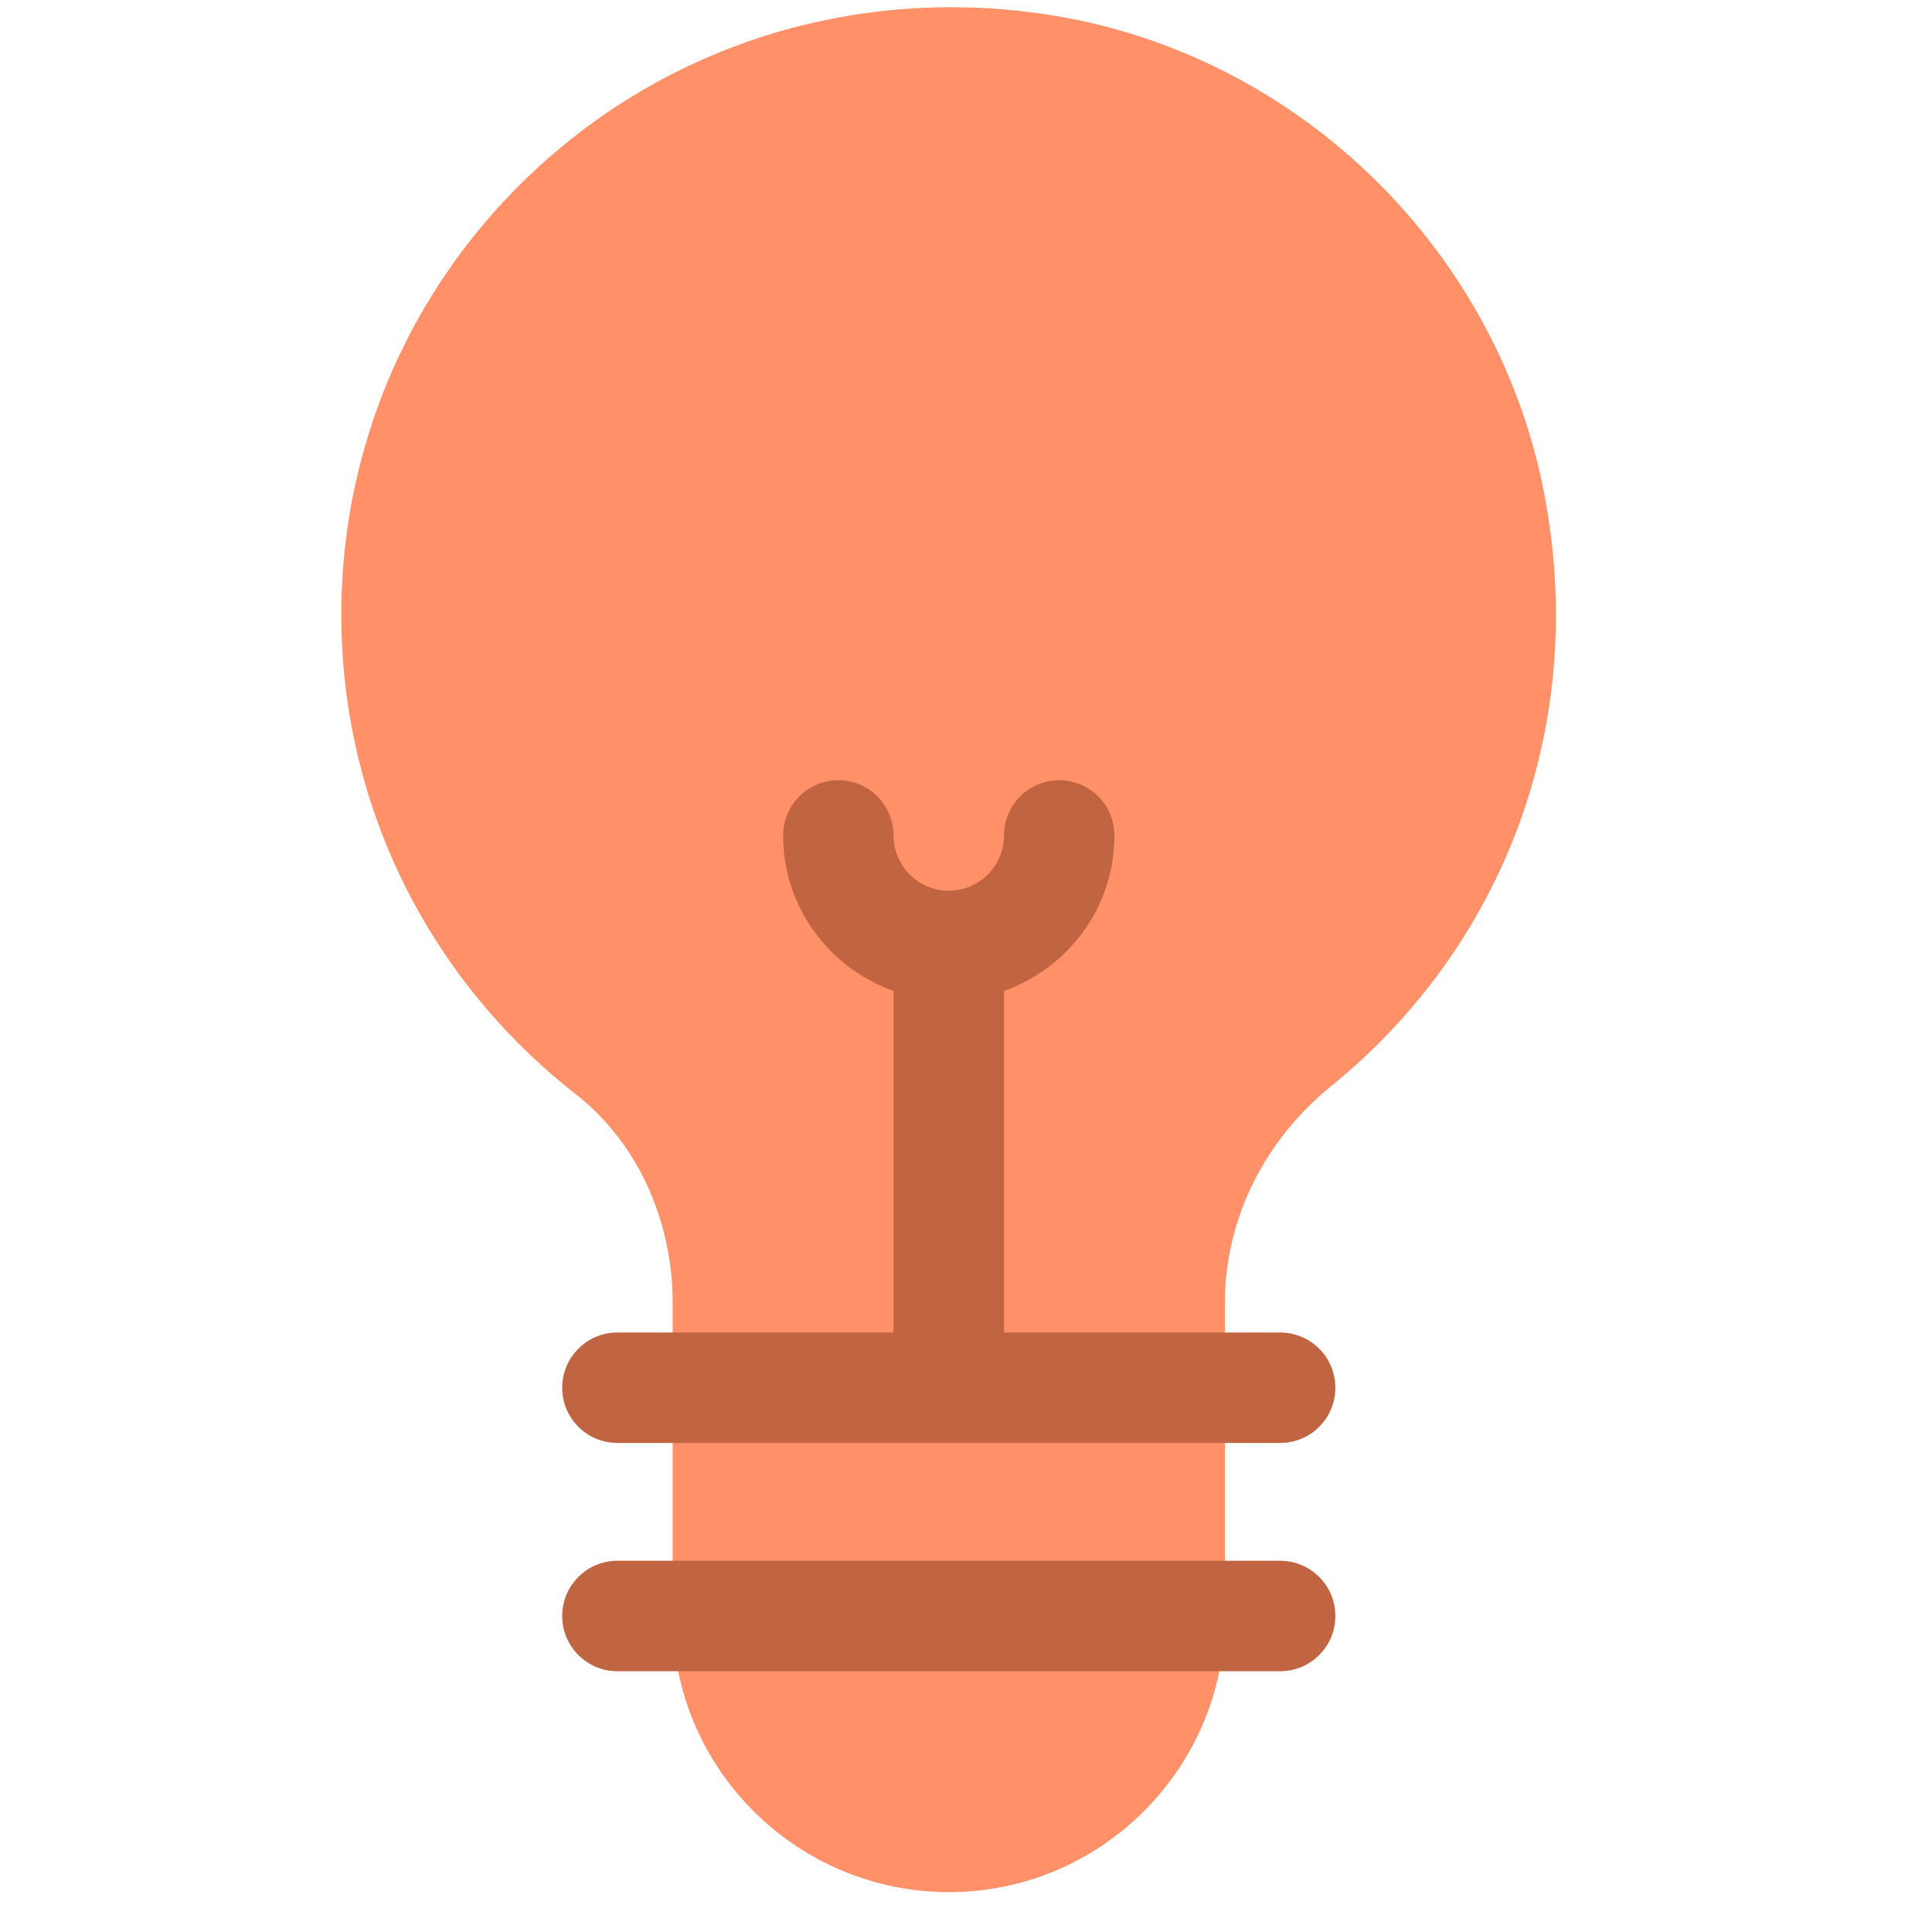 <svg width="41" height="41" viewBox="0 0 41 41" fill="none" xmlns="http://www.w3.org/2000/svg">
<g clip-path="url(#clip0_41_377)">
<path d="M32.822 10.761C31.962 5.65 27.977 1.5 22.904 0.432C19.011 -0.369 15.037 0.576 12.006 3.044C8.978 5.507 7.243 9.151 7.243 13.042C7.243 17.024 9.047 20.727 12.199 23.206C13.499 24.208 14.275 25.867 14.275 27.645V34.294C14.275 37.574 16.948 40.154 20.134 40.154C23.366 40.154 25.994 37.525 25.994 34.294V27.645C25.994 25.879 26.825 24.195 28.276 23.026C28.279 23.025 28.281 23.022 28.286 23.02C31.932 20.031 33.628 15.446 32.822 10.761Z" fill="#FF9067"/>
<path d="M13.103 30.622H27.166C27.814 30.622 28.338 30.098 28.338 29.45C28.338 28.802 27.814 28.278 27.166 28.278H21.306V21.03C22.668 20.545 23.65 19.256 23.65 17.73C23.65 17.082 23.126 16.558 22.478 16.558C21.831 16.558 21.306 17.082 21.306 17.73C21.306 18.377 20.78 18.902 20.134 18.902C19.489 18.902 18.962 18.377 18.962 17.73C18.962 17.082 18.438 16.558 17.791 16.558C17.143 16.558 16.619 17.082 16.619 17.73C16.619 19.256 17.601 20.545 18.962 21.03V28.278H13.103C12.455 28.278 11.931 28.802 11.931 29.45C11.931 30.098 12.455 30.622 13.103 30.622ZM27.166 33.122H13.103C12.455 33.122 11.931 33.646 11.931 34.294C11.931 34.942 12.455 35.466 13.103 35.466H27.166C27.814 35.466 28.338 34.942 28.338 34.294C28.338 33.646 27.814 33.122 27.166 33.122Z" fill="#C06442"/>
</g>
<defs>
<clipPath id="clip0_41_377">
<rect width="40" height="40" fill="white" transform="translate(0.131 0.154)"/>
</clipPath>
</defs>
</svg>
